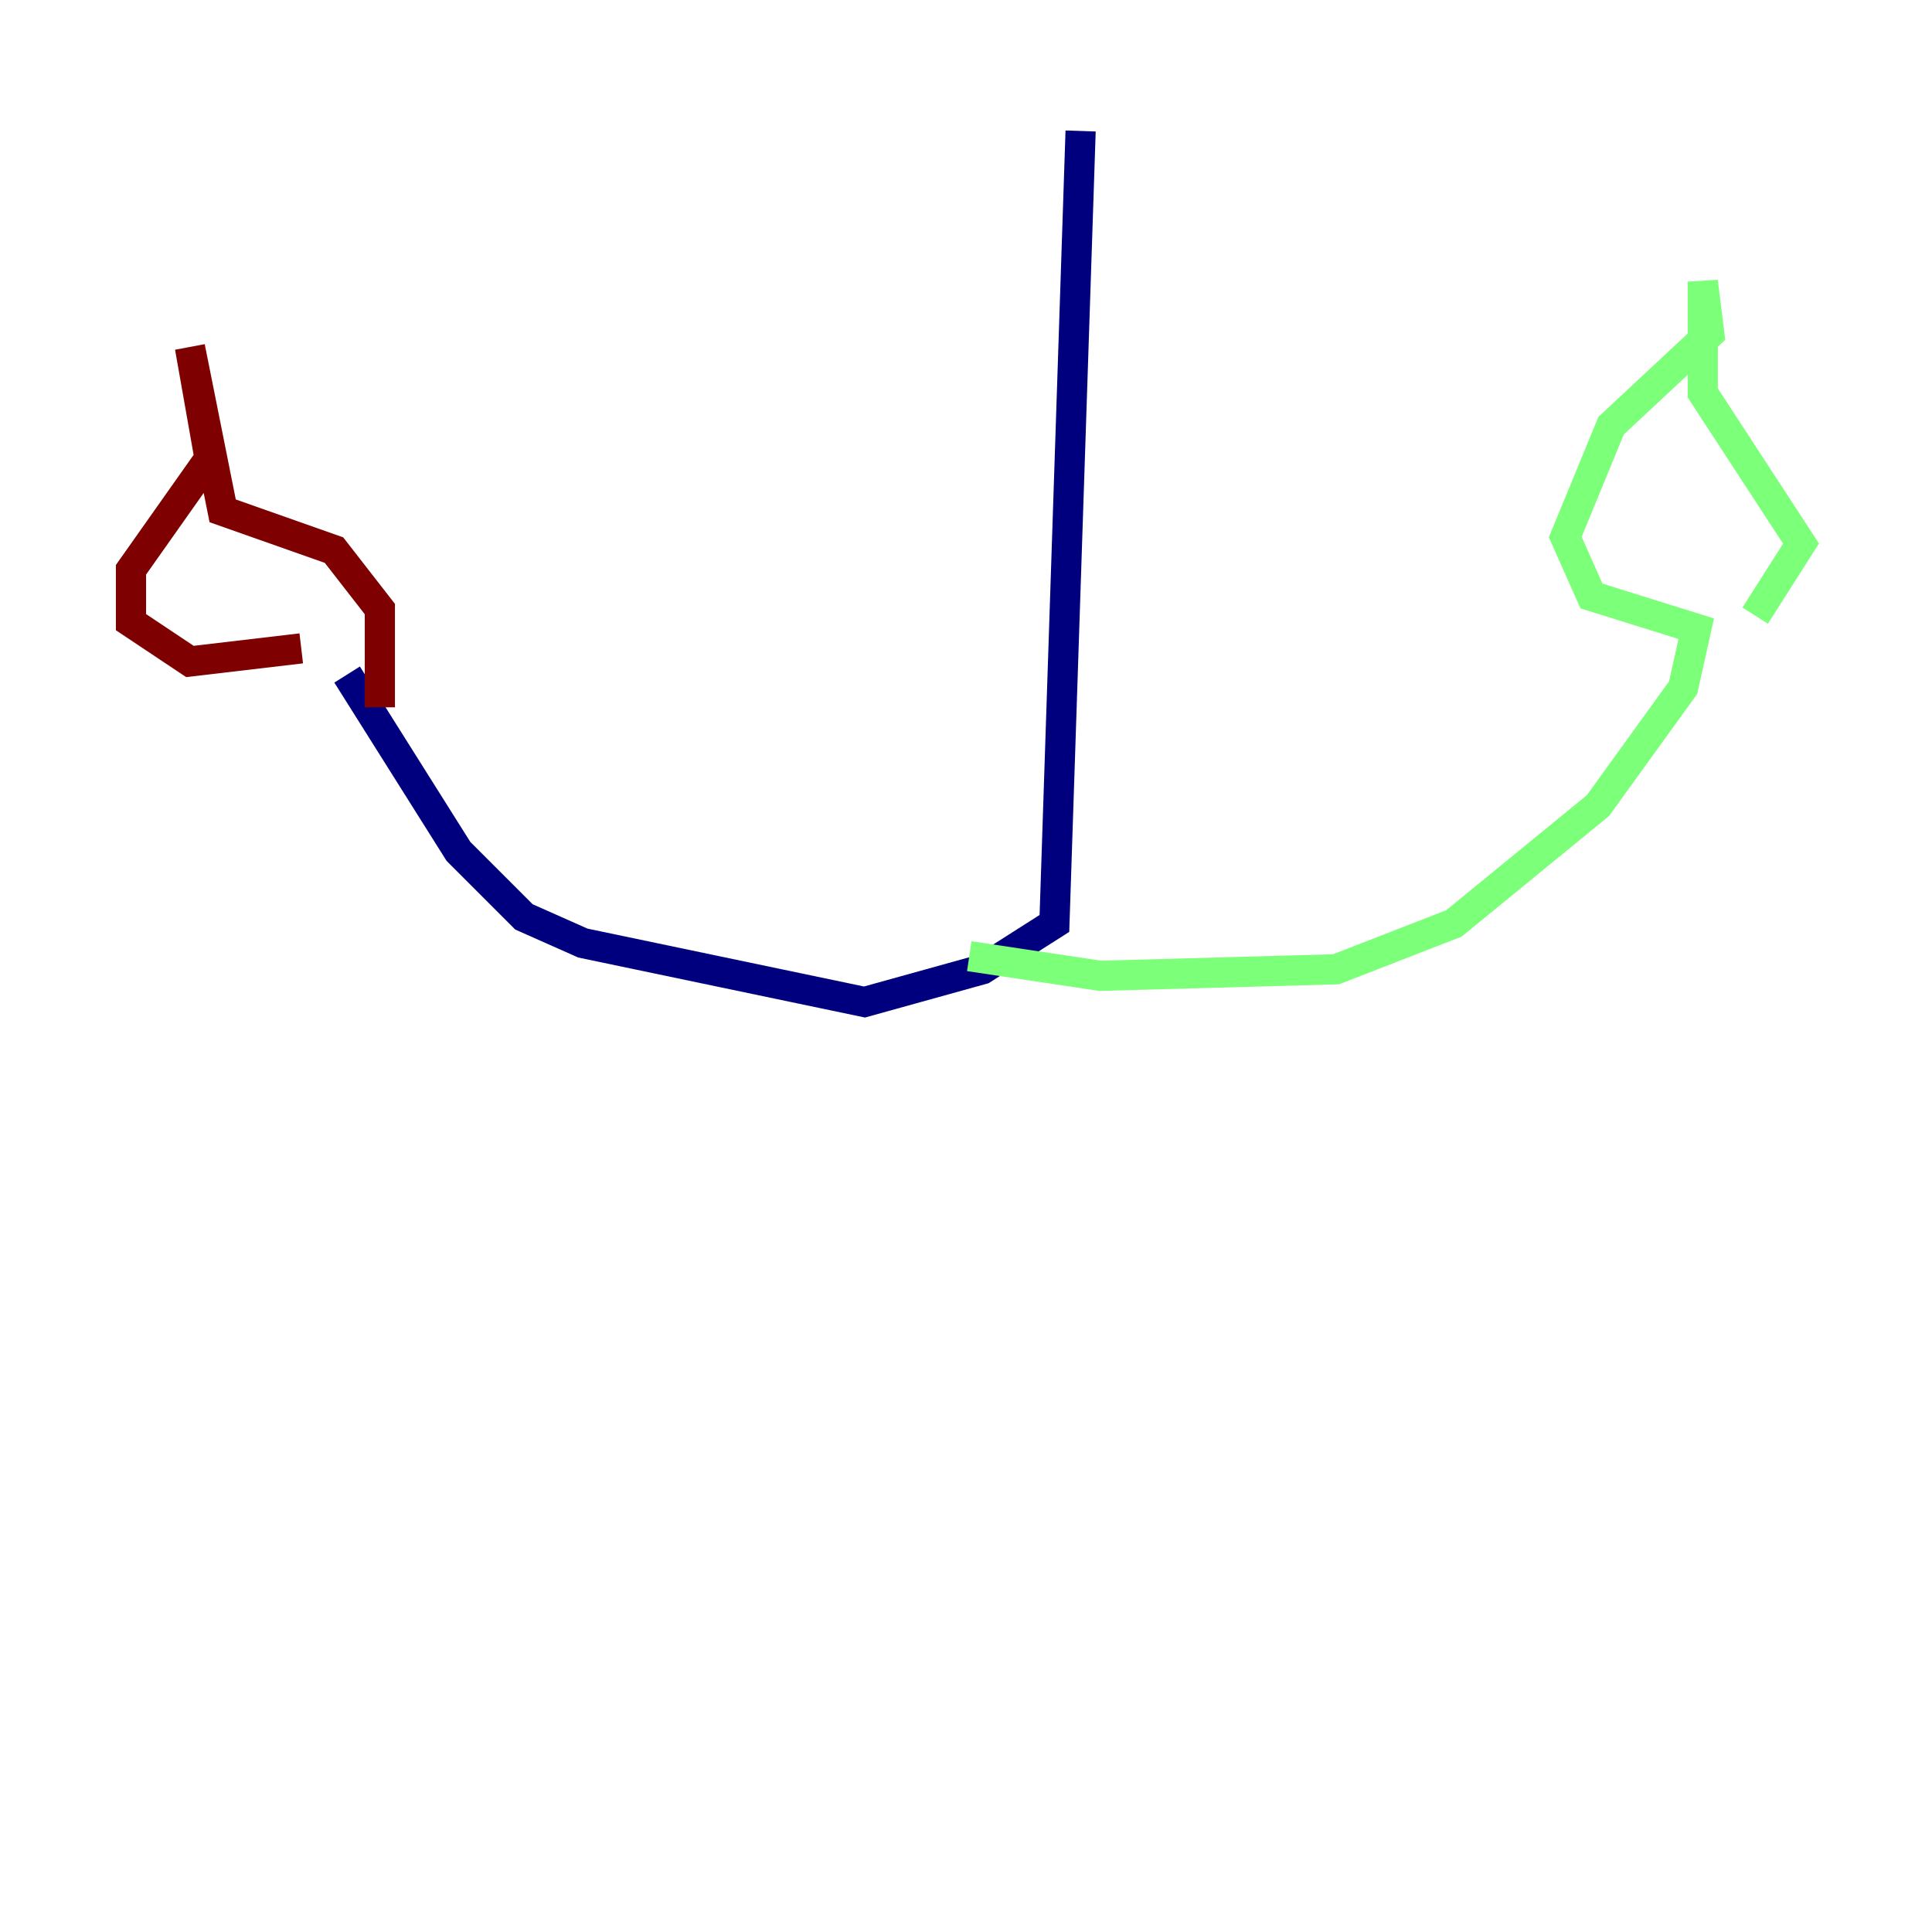 <?xml version="1.0" encoding="utf-8" ?>
<svg baseProfile="tiny" height="128" version="1.2" viewBox="0,0,128,128" width="128" xmlns="http://www.w3.org/2000/svg" xmlns:ev="http://www.w3.org/2001/xml-events" xmlns:xlink="http://www.w3.org/1999/xlink"><defs /><polyline fill="none" points="71.593,8.678 69.858,61.18 65.085,64.217 57.275,66.386 38.617,62.481 34.712,60.746 30.373,56.407 22.997,44.691" stroke="#00007f" stroke-width="2" /><polyline fill="none" points="64.217,63.349 72.895,64.651 88.515,64.217 96.325,61.18 105.871,53.37 111.512,45.559 112.38,41.654 105.437,39.485 103.702,35.58 106.739,28.203 113.248,22.129 112.814,18.658 112.814,26.034 119.322,36.014 116.285,40.786" stroke="#7cff79" stroke-width="2" /><polyline fill="none" points="19.959,42.956 12.583,43.824 8.678,41.22 8.678,37.749 13.885,30.373 12.583,22.997 14.752,33.844 22.129,36.447 25.166,40.352 25.166,46.861" stroke="#7f0000" stroke-width="2" /></svg>